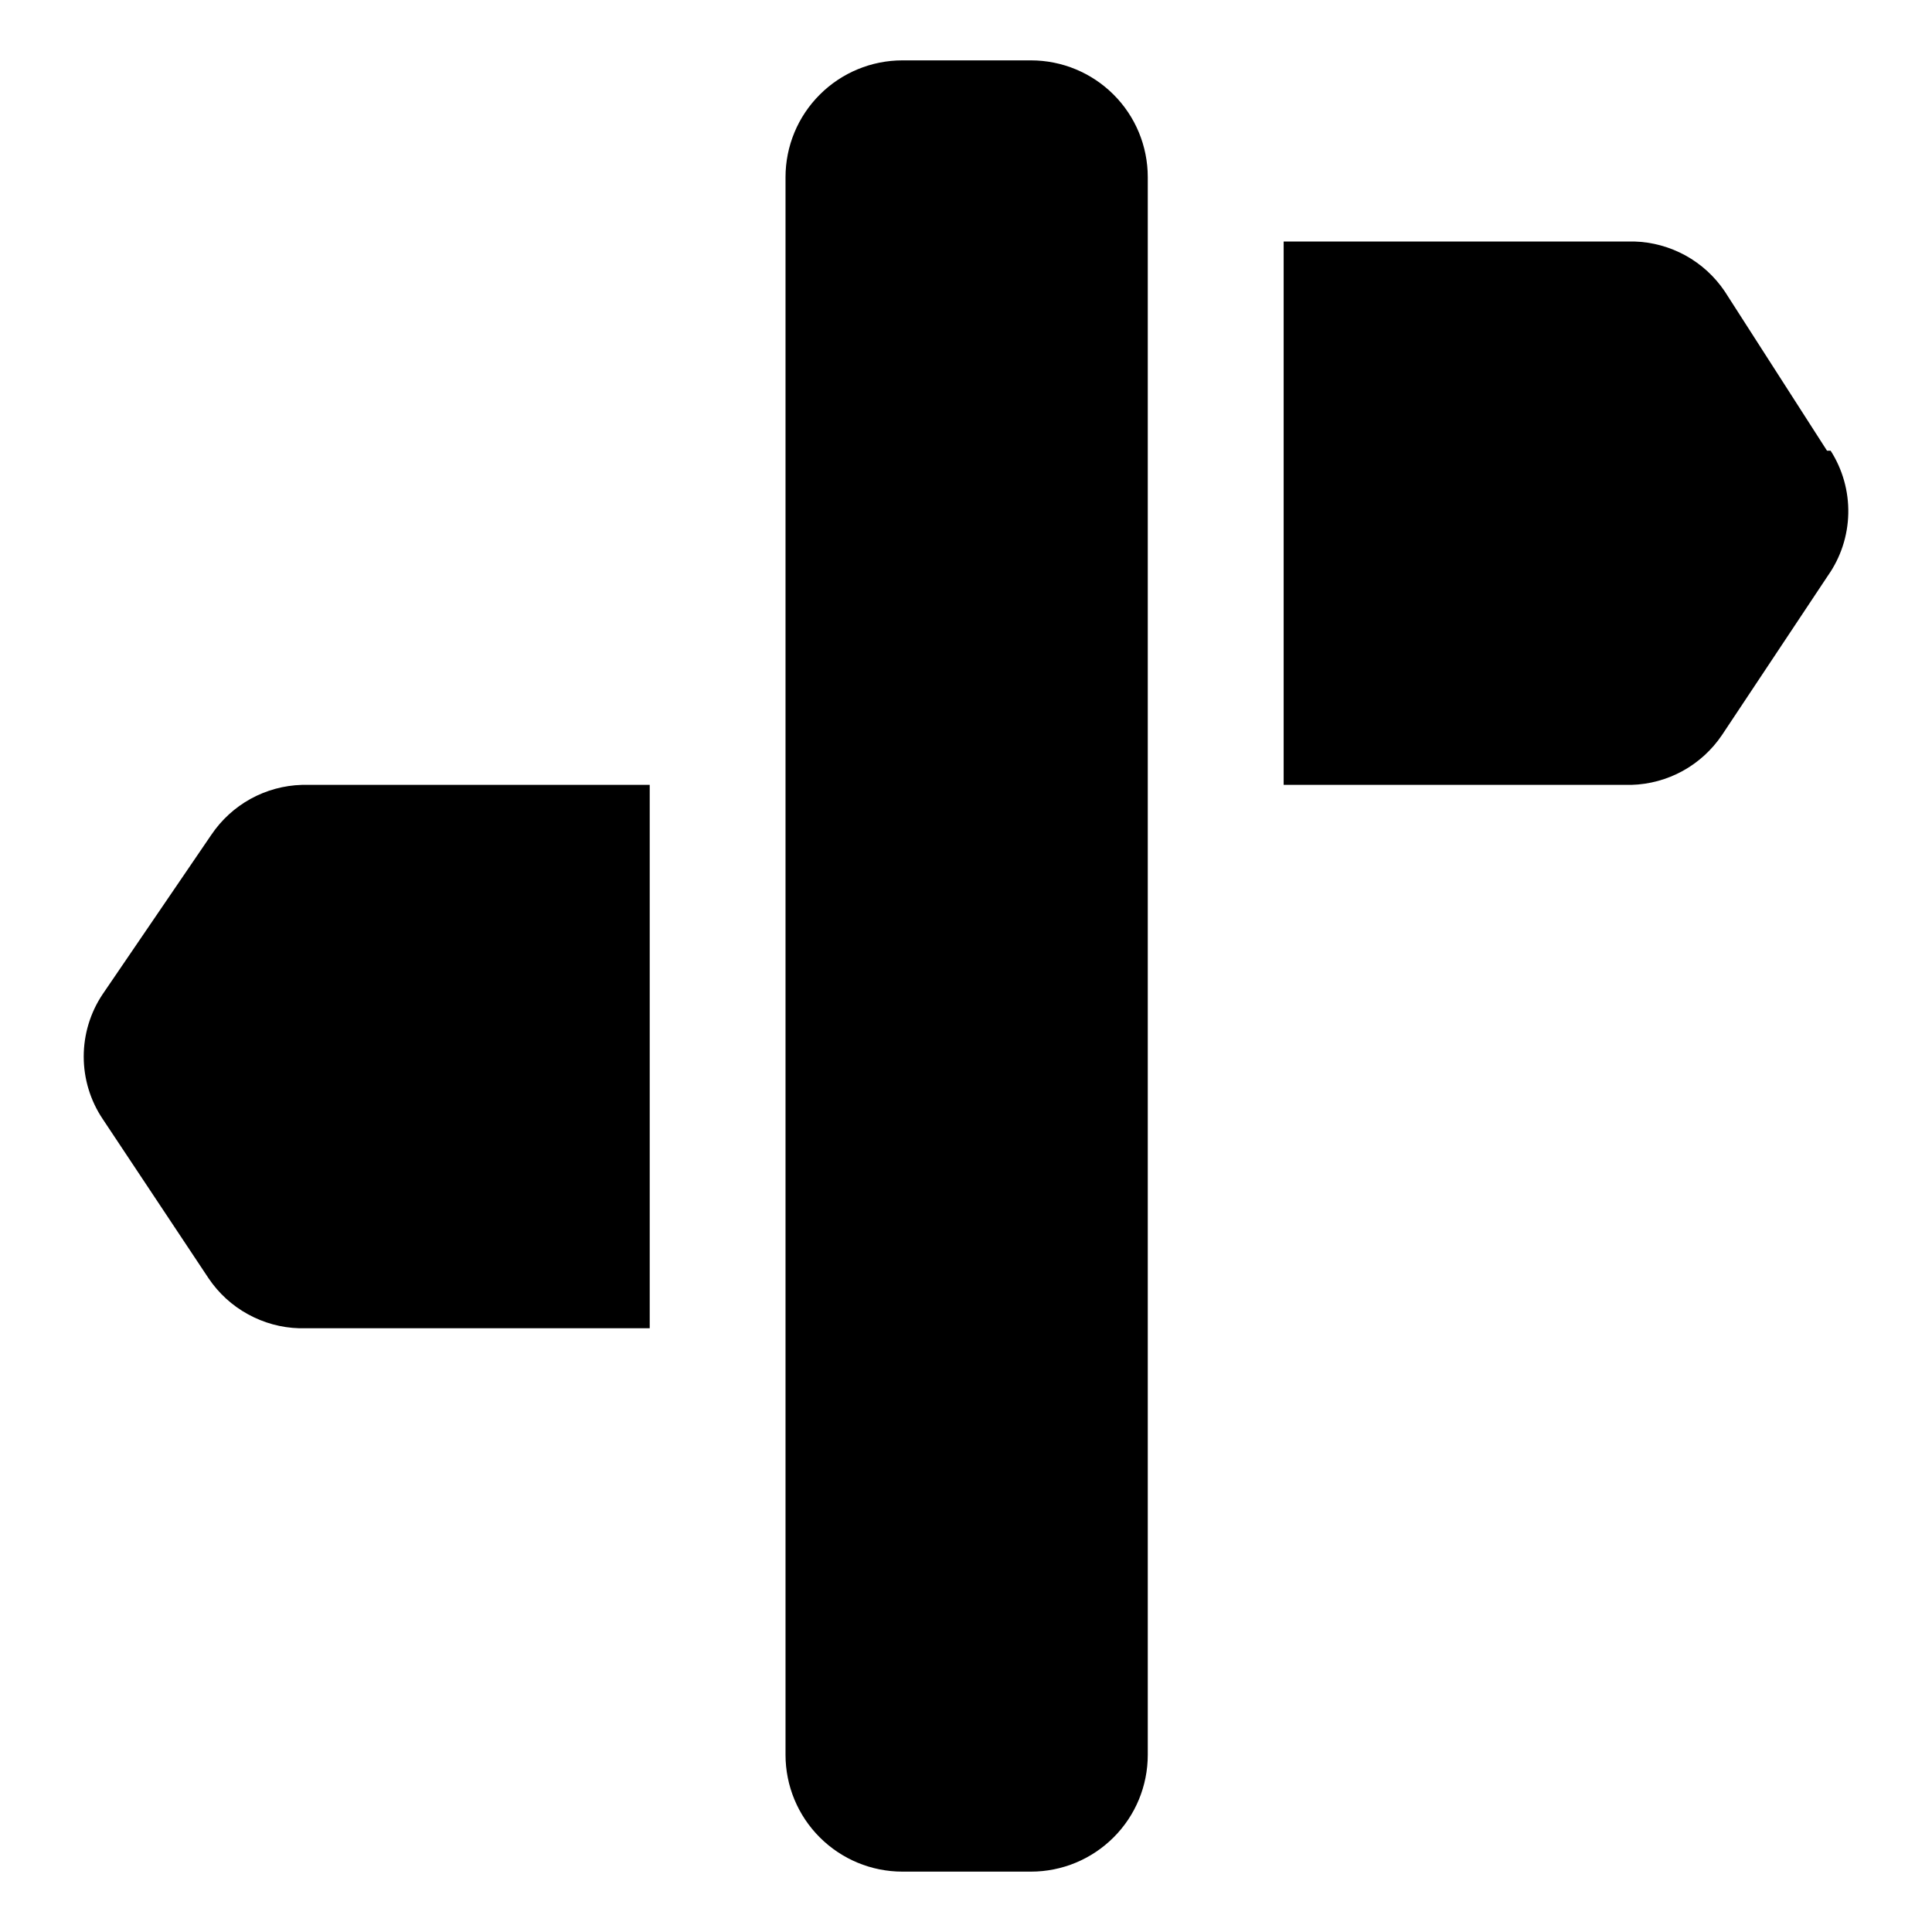 <svg width="24" height="24" viewBox="0 0 24 24" fill="none" xmlns="http://www.w3.org/2000/svg">
<path d="M12.807 23.25H11.21C10.825 23.25 10.456 23.097 10.184 22.825C9.911 22.553 9.758 22.184 9.758 21.799V2.201C9.758 1.816 9.911 1.447 10.184 1.175C10.456 0.903 10.825 0.75 11.21 0.75H12.807C13.192 0.75 13.561 0.903 13.833 1.175C14.106 1.447 14.258 1.816 14.258 2.201V21.799C14.258 22.184 14.106 22.553 13.833 22.825C13.561 23.097 13.192 23.25 12.807 23.25ZM8.071 9.75H3.751C3.528 9.756 3.309 9.816 3.114 9.923C2.918 10.031 2.751 10.184 2.626 10.369L1.276 12.349C1.122 12.578 1.04 12.849 1.04 13.125C1.04 13.401 1.122 13.672 1.276 13.901L2.592 15.881C2.717 16.066 2.884 16.219 3.08 16.326C3.276 16.434 3.494 16.494 3.717 16.5H8.071V9.75ZM22.696 5.599L21.425 3.619C21.3 3.434 21.133 3.281 20.937 3.173C20.741 3.066 20.523 3.006 20.3 3H15.946V9.75H20.266C20.489 9.744 20.708 9.684 20.903 9.577C21.099 9.469 21.266 9.316 21.391 9.131L22.707 7.151C22.866 6.925 22.954 6.657 22.96 6.38C22.966 6.104 22.89 5.832 22.741 5.599H22.696Z" fill="black"/>
</svg>
